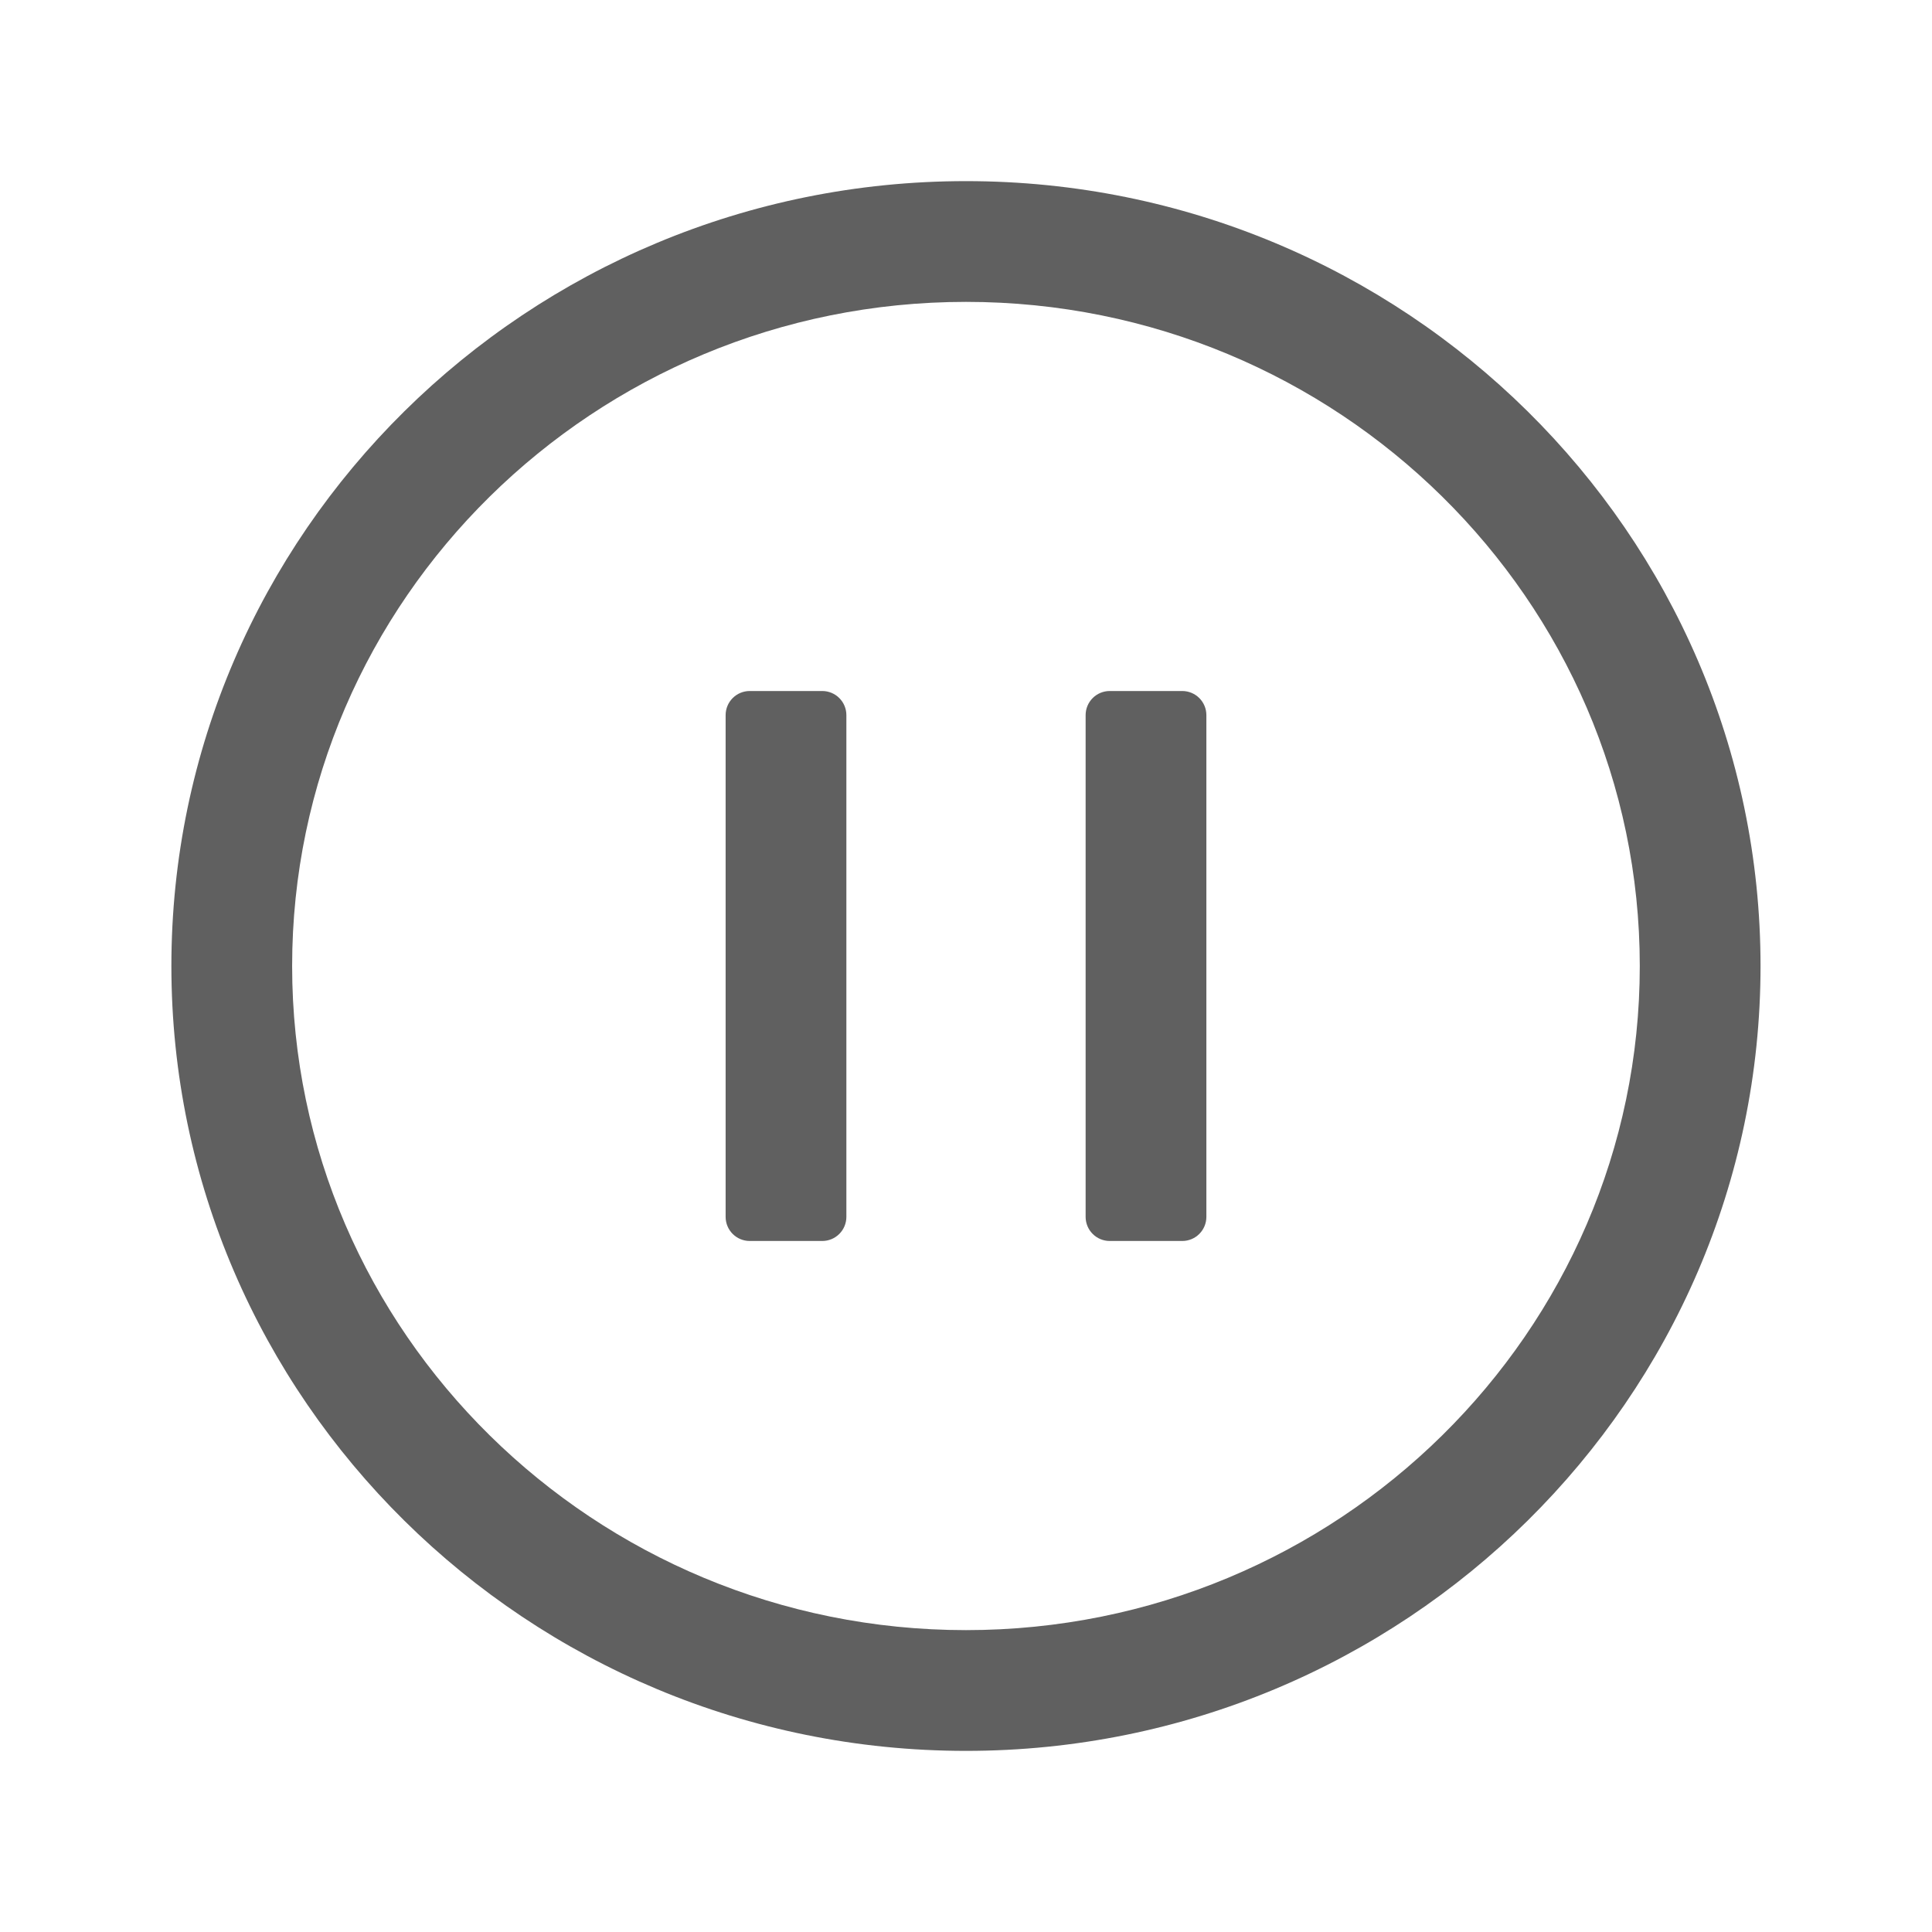 <?xml version="1.0" encoding="utf-8"?>
<!-- Generator: Adobe Illustrator 25.4.1, SVG Export Plug-In . SVG Version: 6.00 Build 0)  -->
<svg version="1.1" xmlns="http://www.w3.org/2000/svg" xmlns:xlink="http://www.w3.org/1999/xlink" x="0px" y="0px"
	 viewBox="0 0 24 24" style="enable-background:new 0 0 24 24;" xml:space="preserve">
<style type="text/css">
	.st0{fill:#FDF0E9;}
	.st1{opacity:0.1;}
	.st2{fill:#0072C6;}
	.st3{fill:#FFFFFF;}
	.st4{fill:#606060;}
	.st5{fill:#ED702D;}
	.st6{fill:none;stroke:#FFFFFF;stroke-width:1.5;stroke-linecap:round;}
</style>
<g id="BG">
</g>
<g id="Icons">
	<path class="st4" d="M12,21.75c-5.443,0-9.871-4.374-9.871-9.75S6.557,2.25,12,2.25c5.442,0,9.87,4.374,9.87,9.75
		S17.442,21.75,12,21.75z M12,3.75c-4.616,0-8.371,3.701-8.371,8.25S7.384,20.25,12,20.25c4.615,0,8.37-3.701,8.37-8.25
		S16.615,3.75,12,3.75z"/>
	<path class="st4" d="M10.214,15.416h-0.9c-0.166,0-0.3-0.134-0.3-0.3V8.884c0-0.166,0.134-0.3,0.3-0.3h0.9
		c0.166,0,0.3,0.134,0.3,0.3v6.232C10.514,15.282,10.38,15.416,10.214,15.416z"/>
	<path class="st4" d="M14.686,15.416h-0.9c-0.166,0-0.3-0.134-0.3-0.3V8.884c0-0.166,0.134-0.3,0.3-0.3h0.9
		c0.166,0,0.3,0.134,0.3,0.3v6.232C14.986,15.282,14.852,15.416,14.686,15.416z"/>
</g>
</svg>
